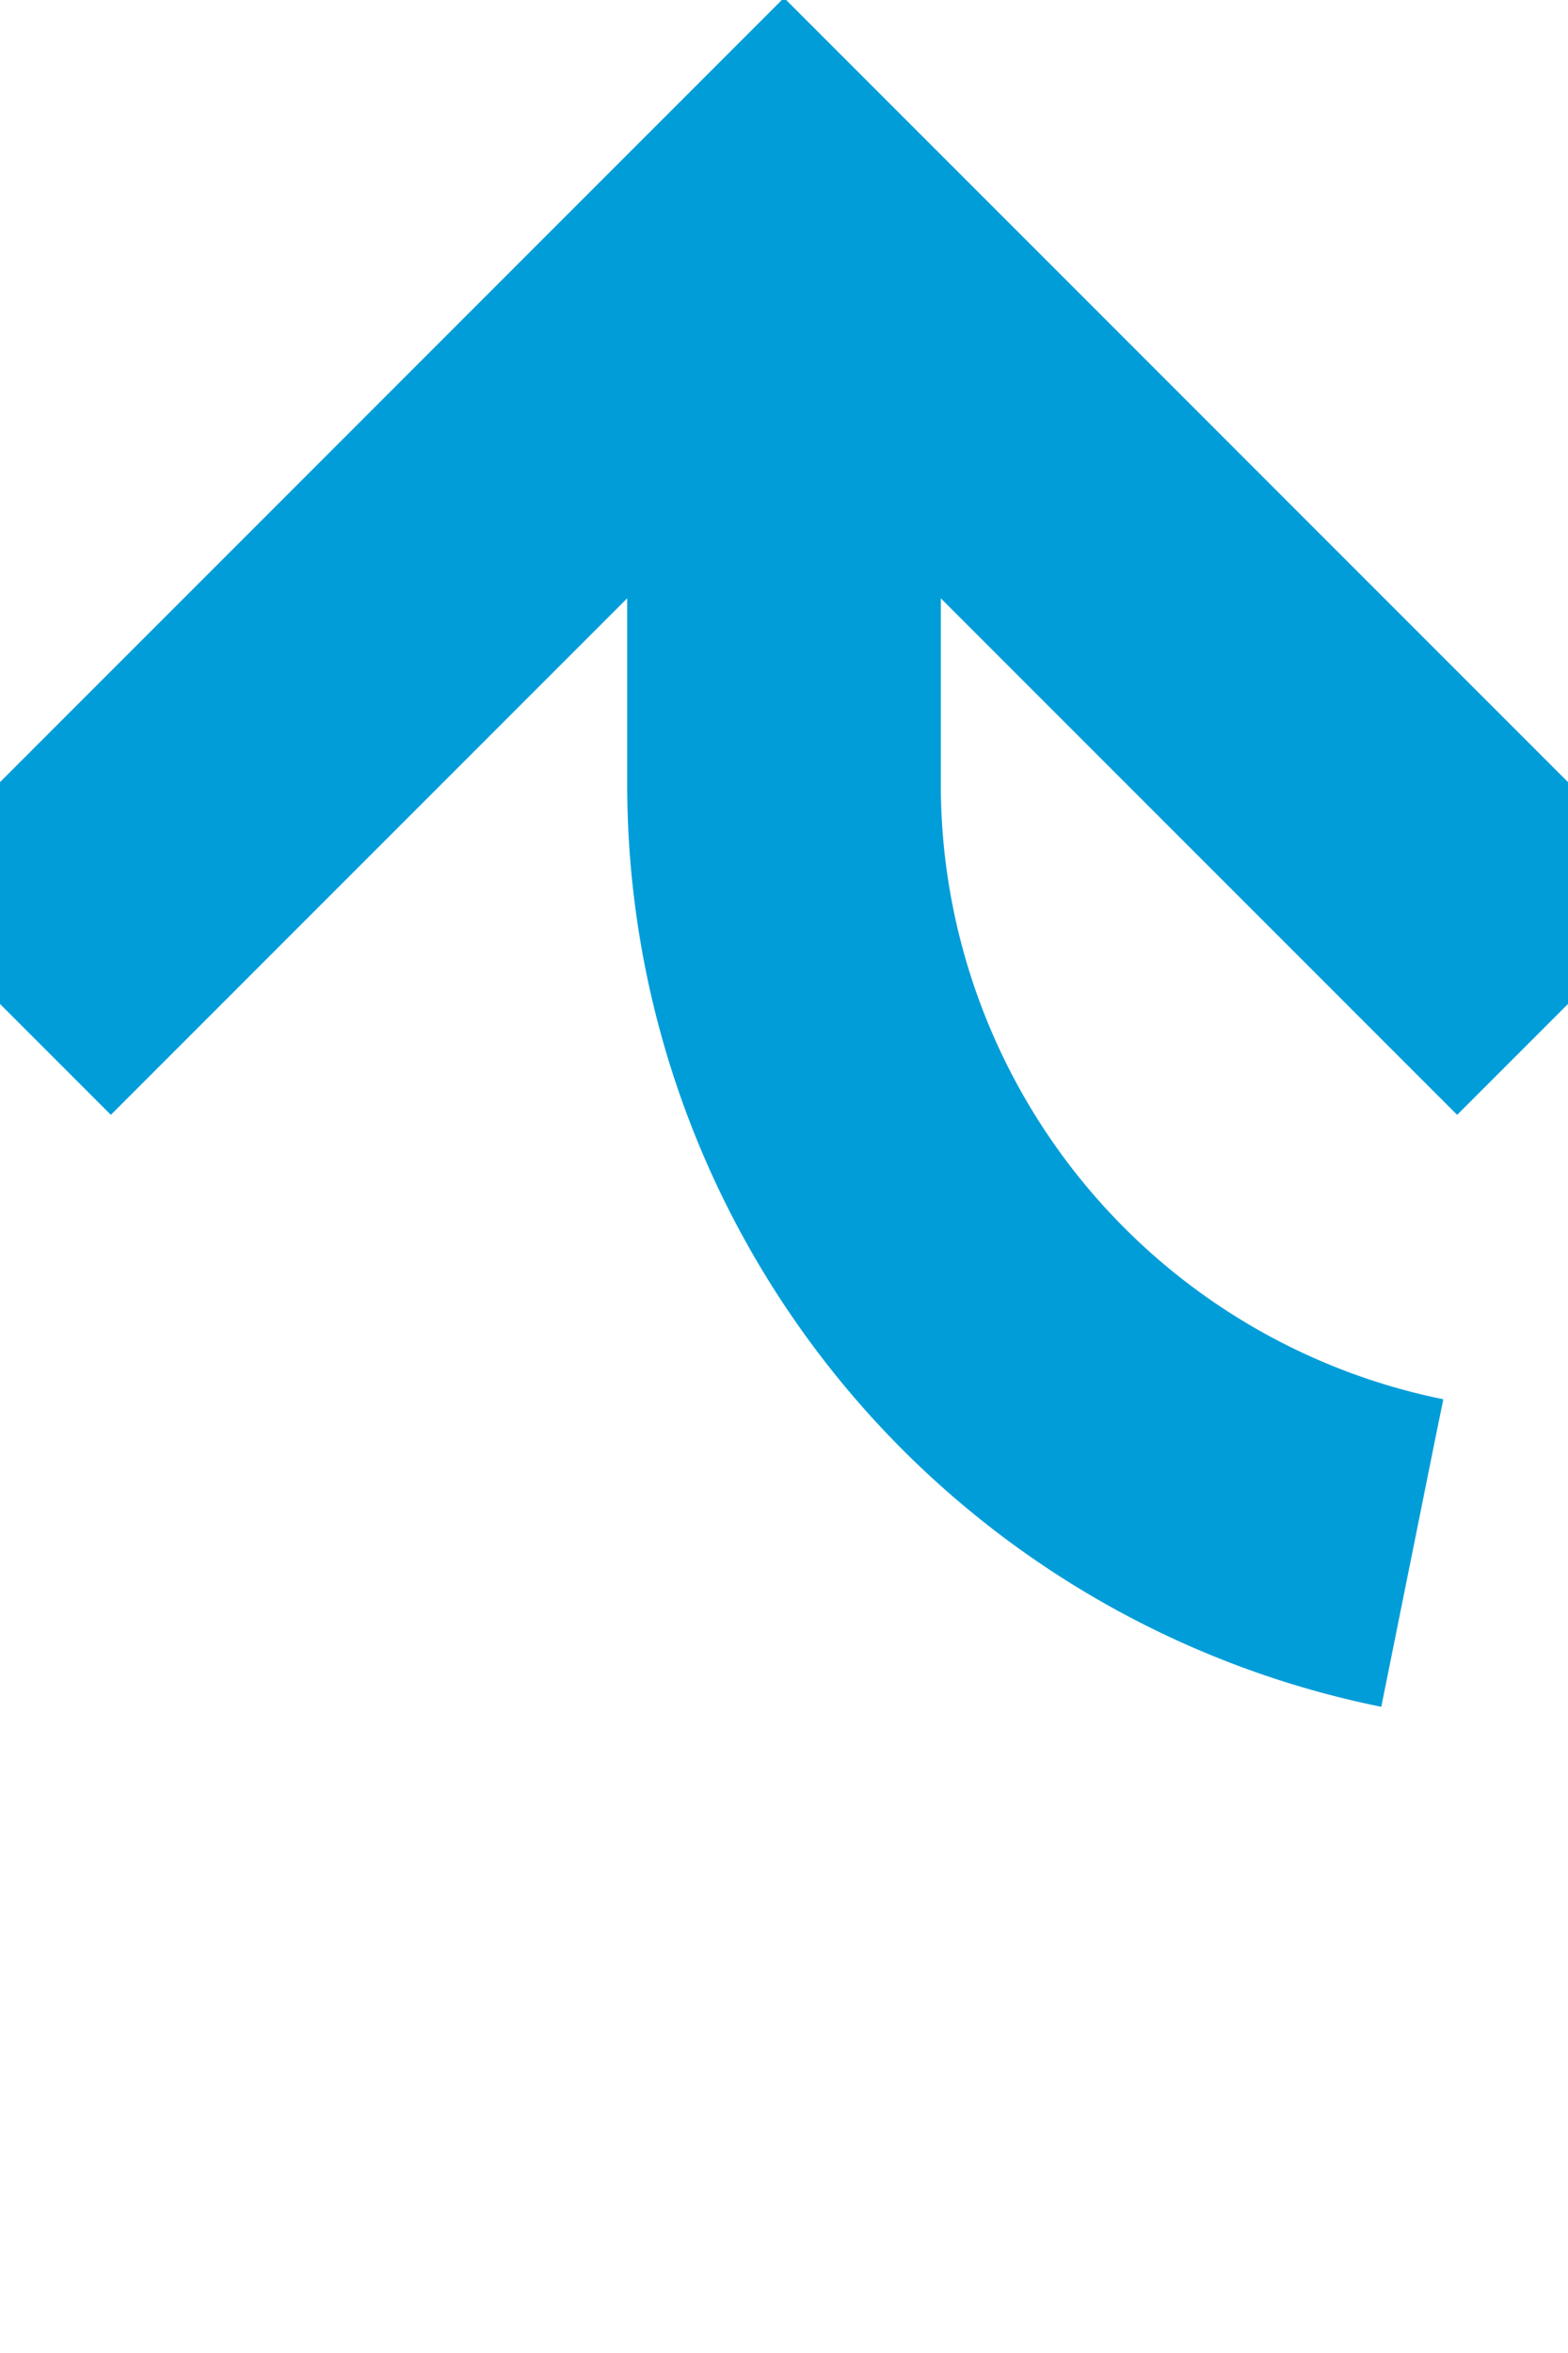 ﻿<?xml version="1.0" encoding="utf-8"?>
<svg version="1.1" xmlns:xlink="http://www.w3.org/1999/xlink" width="10px" height="15px" preserveAspectRatio="xMidYMin meet" viewBox="316 1650  8 15" xmlns="http://www.w3.org/2000/svg">
  <path d="M 610 1660  L 325 1660  A 5 5 0 0 1 320 1655 L 320 1652  " stroke-width="2" stroke-dasharray="18,8" stroke="#009dd9" fill="none" />
  <path d="M 315.707 1657.107  L 320 1652.814  L 324.293 1657.107  L 325.707 1655.693  L 320.707 1650.693  L 320 1649.986  L 319.293 1650.693  L 314.293 1655.693  L 315.707 1657.107  Z " fill-rule="nonzero" fill="#009dd9" stroke="none" />
</svg>